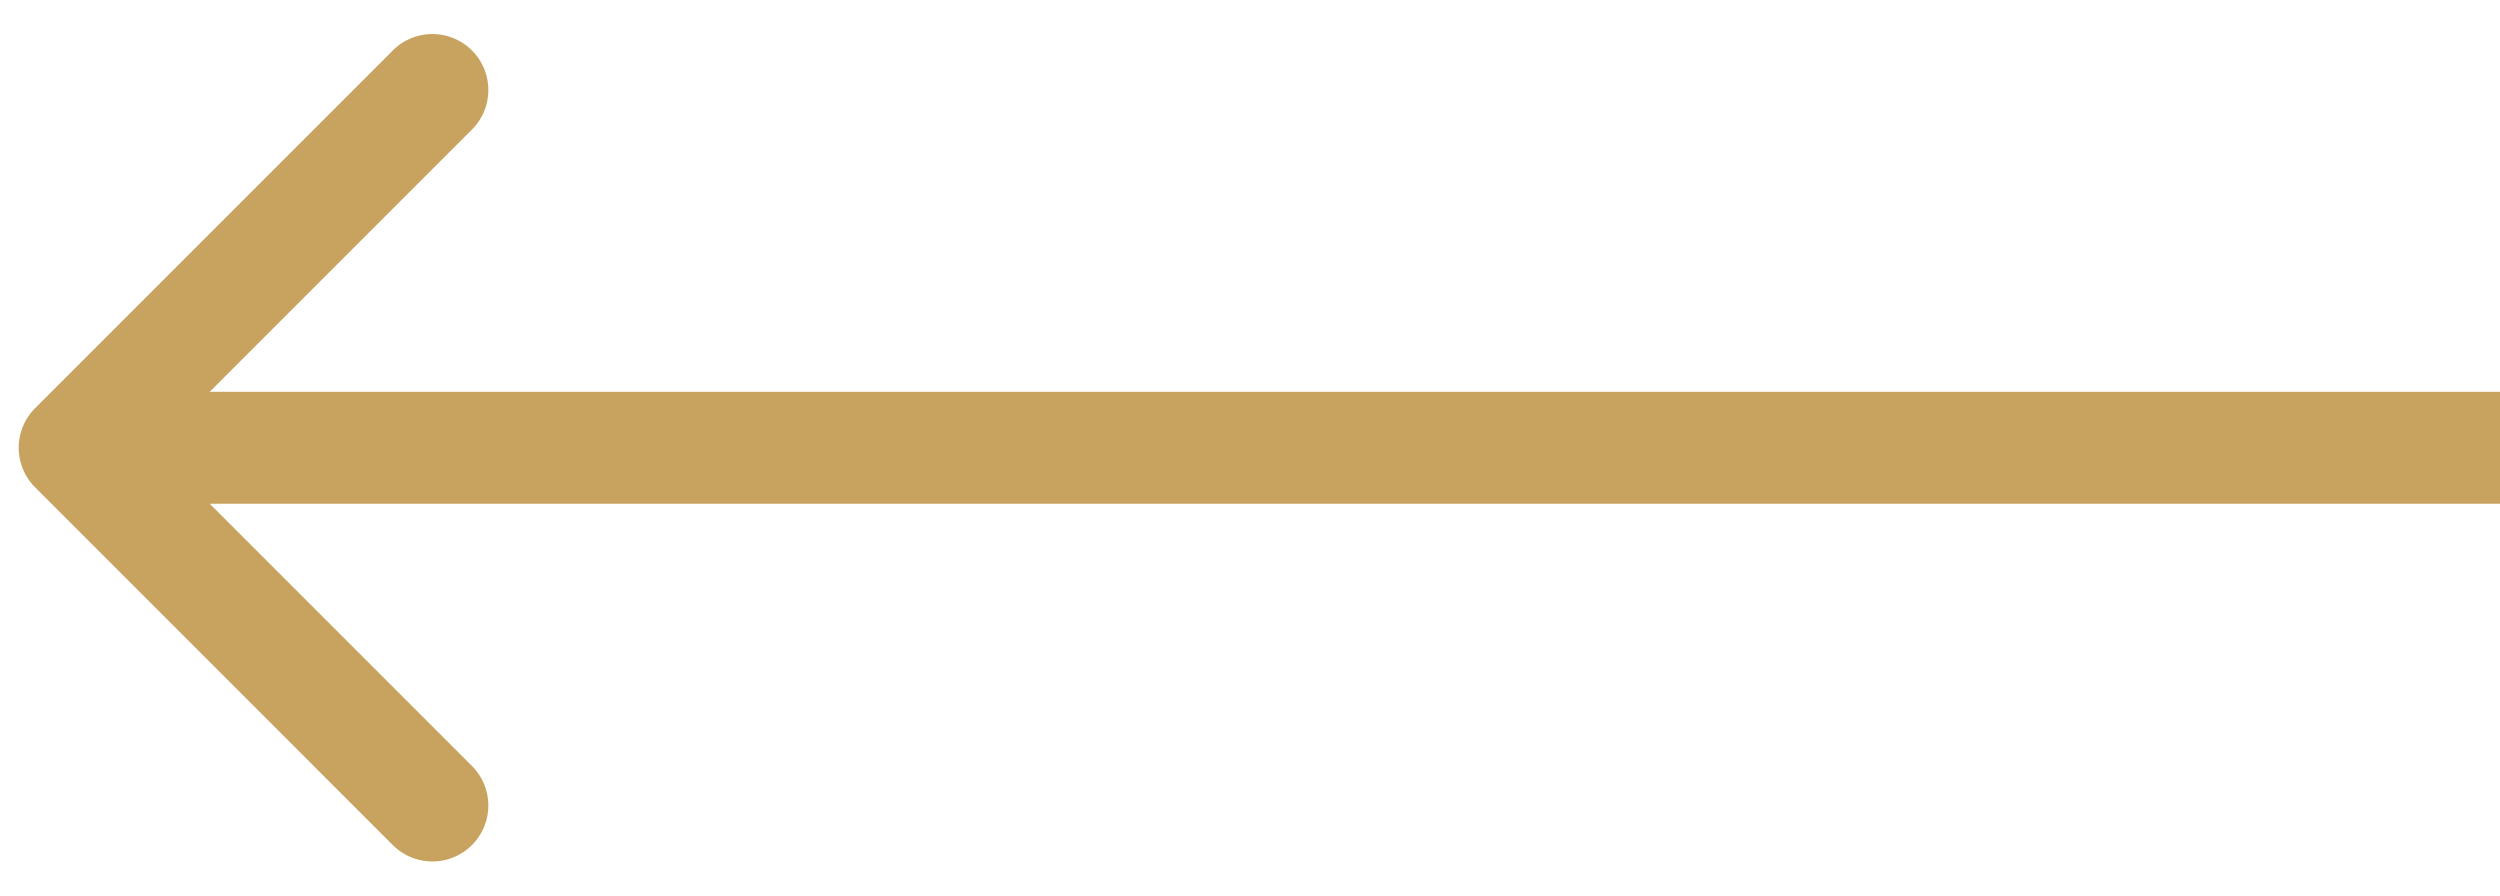 <svg xmlns="http://www.w3.org/2000/svg" width="67" height="24" fill="none" viewBox="0 0 67 24"><path fill="#C8A35F" d="M.94 10.94a1.5 1.5 0 0 0 0 2.12l9.55 9.55a1.5 1.5 0 1 0 2.12-2.12L4.12 12l8.49-8.49a1.5 1.5 0 1 0-2.12-2.12L.94 10.94ZM67 10.5H2v3h65v-3Z"/></svg>